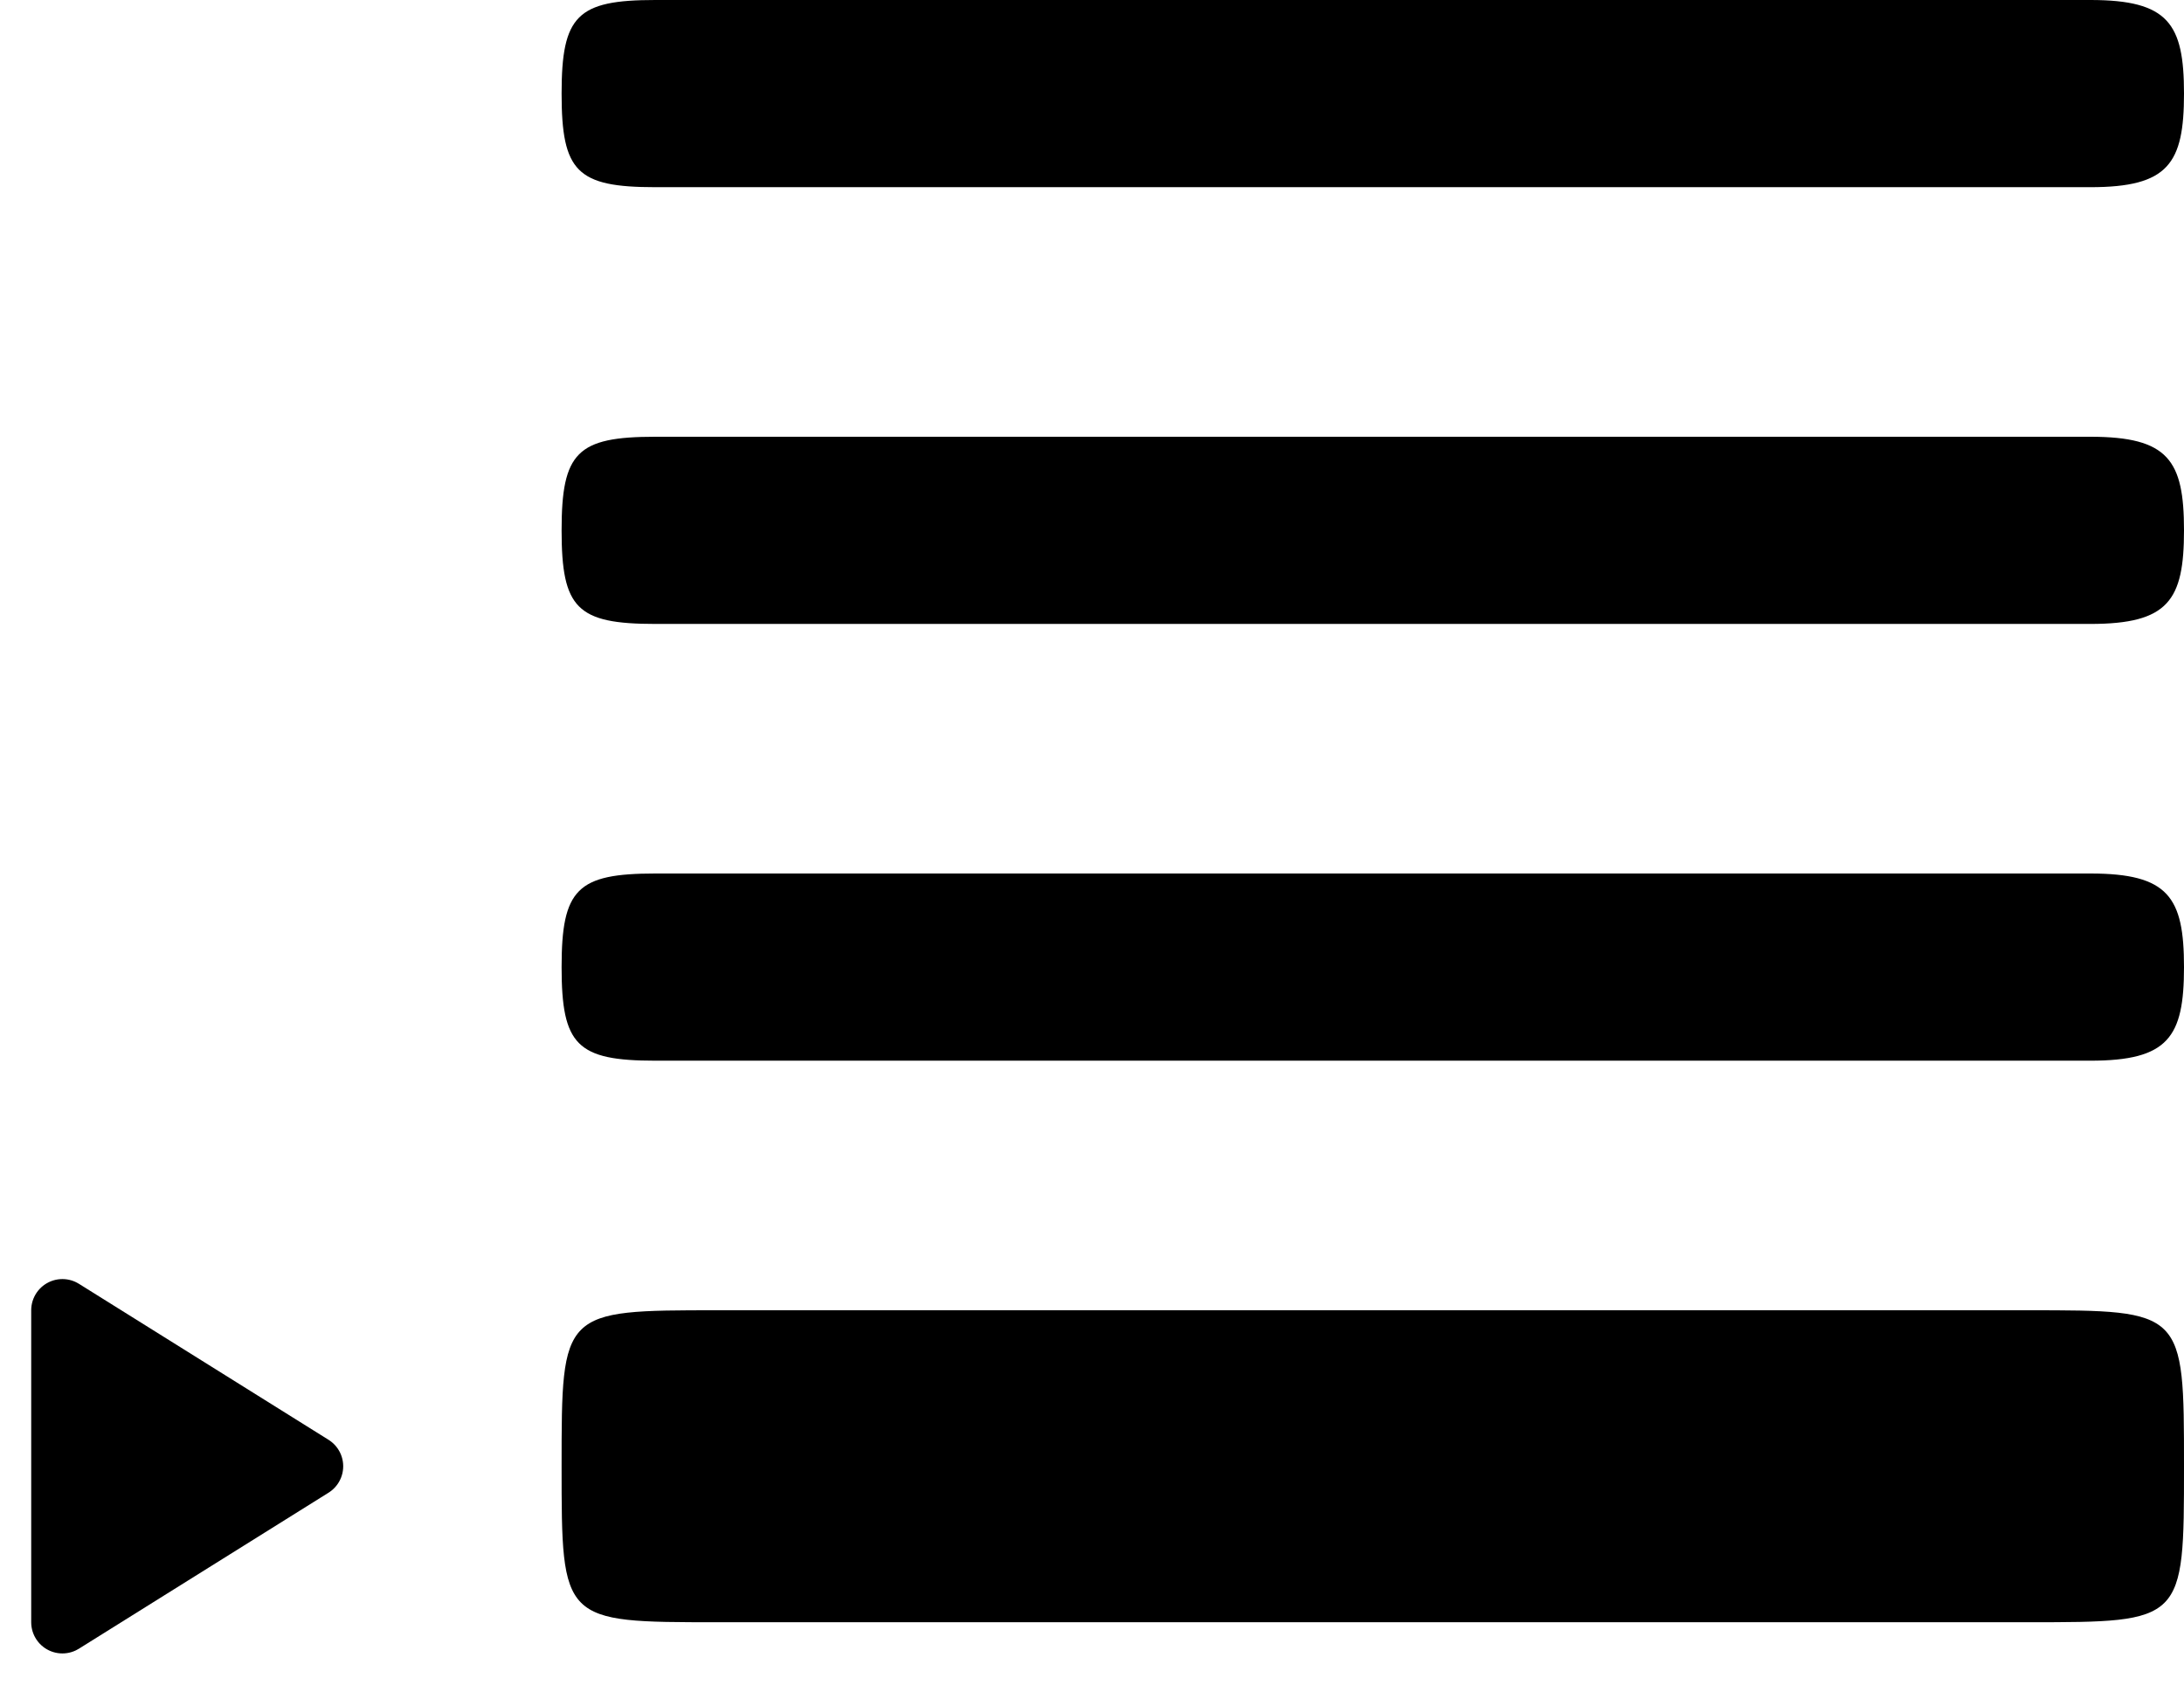<?xml version="1.0" encoding="UTF-8"?>
<svg width="35px" height="27px" viewBox="0 0 35 27" version="1.1" xmlns="http://www.w3.org/2000/svg" xmlns:xlink="http://www.w3.org/1999/xlink">
    <!-- Generator: Sketch 43.1 (39012) - http://www.bohemiancoding.com/sketch -->
    <title>Group</title>
    <desc>Created with Sketch.</desc>
    <defs></defs>
    <g id="Page-1" stroke="none" stroke-width="1" fill="none" fill-rule="evenodd">
        <g id="Group" transform="translate(1, 0)" fill="#000000">
            <path d="M10.5,26 L31.5,26 C34,26 34,26 34,23.5 C34,21 34,21 31.5,21 L10.5,21 C8,21 8,21 8,23.5 C8,26 8,26 10.5,26 Z" id="Line" fill-rule="nonzero"></path>
            <path d="M9.5,3 L32.5,3 C33.75,3 34,2.622 34,1.5 C34,0.378 33.75,7.10542736e-15 32.5,7.10542736e-15 L9.5,7.10542736e-15 C8.25,7.10542736e-15 8,0.249 8,1.5 C8,2.751 8.246,3 9.5,3 Z" id="Line-Copy-6" fill-rule="nonzero"></path>
            <path d="M9.5,10 L32.5,10 C33.75,10 34,9.622 34,8.5 C34,7.378 33.75,7 32.5,7 L9.5,7 C8.25,7 8,7.249 8,8.5 C8,9.751 8.246,10 9.5,10 Z" id="Line-Copy-7" fill-rule="nonzero"></path>
            <path d="M9.5,17 L32.5,17 C33.75,17 34,16.622 34,15.5 C34,14.378 33.75,14 32.5,14 L9.5,14 C8.25,14 8,14.249 8,15.5 C8,16.751 8.246,17 9.5,17 Z" id="Line-Copy-8" fill-rule="nonzero"></path>
            <polygon id="Triangle" stroke="#000000" stroke-linecap="round" stroke-linejoin="round" points="4 23.5 0 26 0 21"></polygon>
        </g>
    </g>
</svg>
